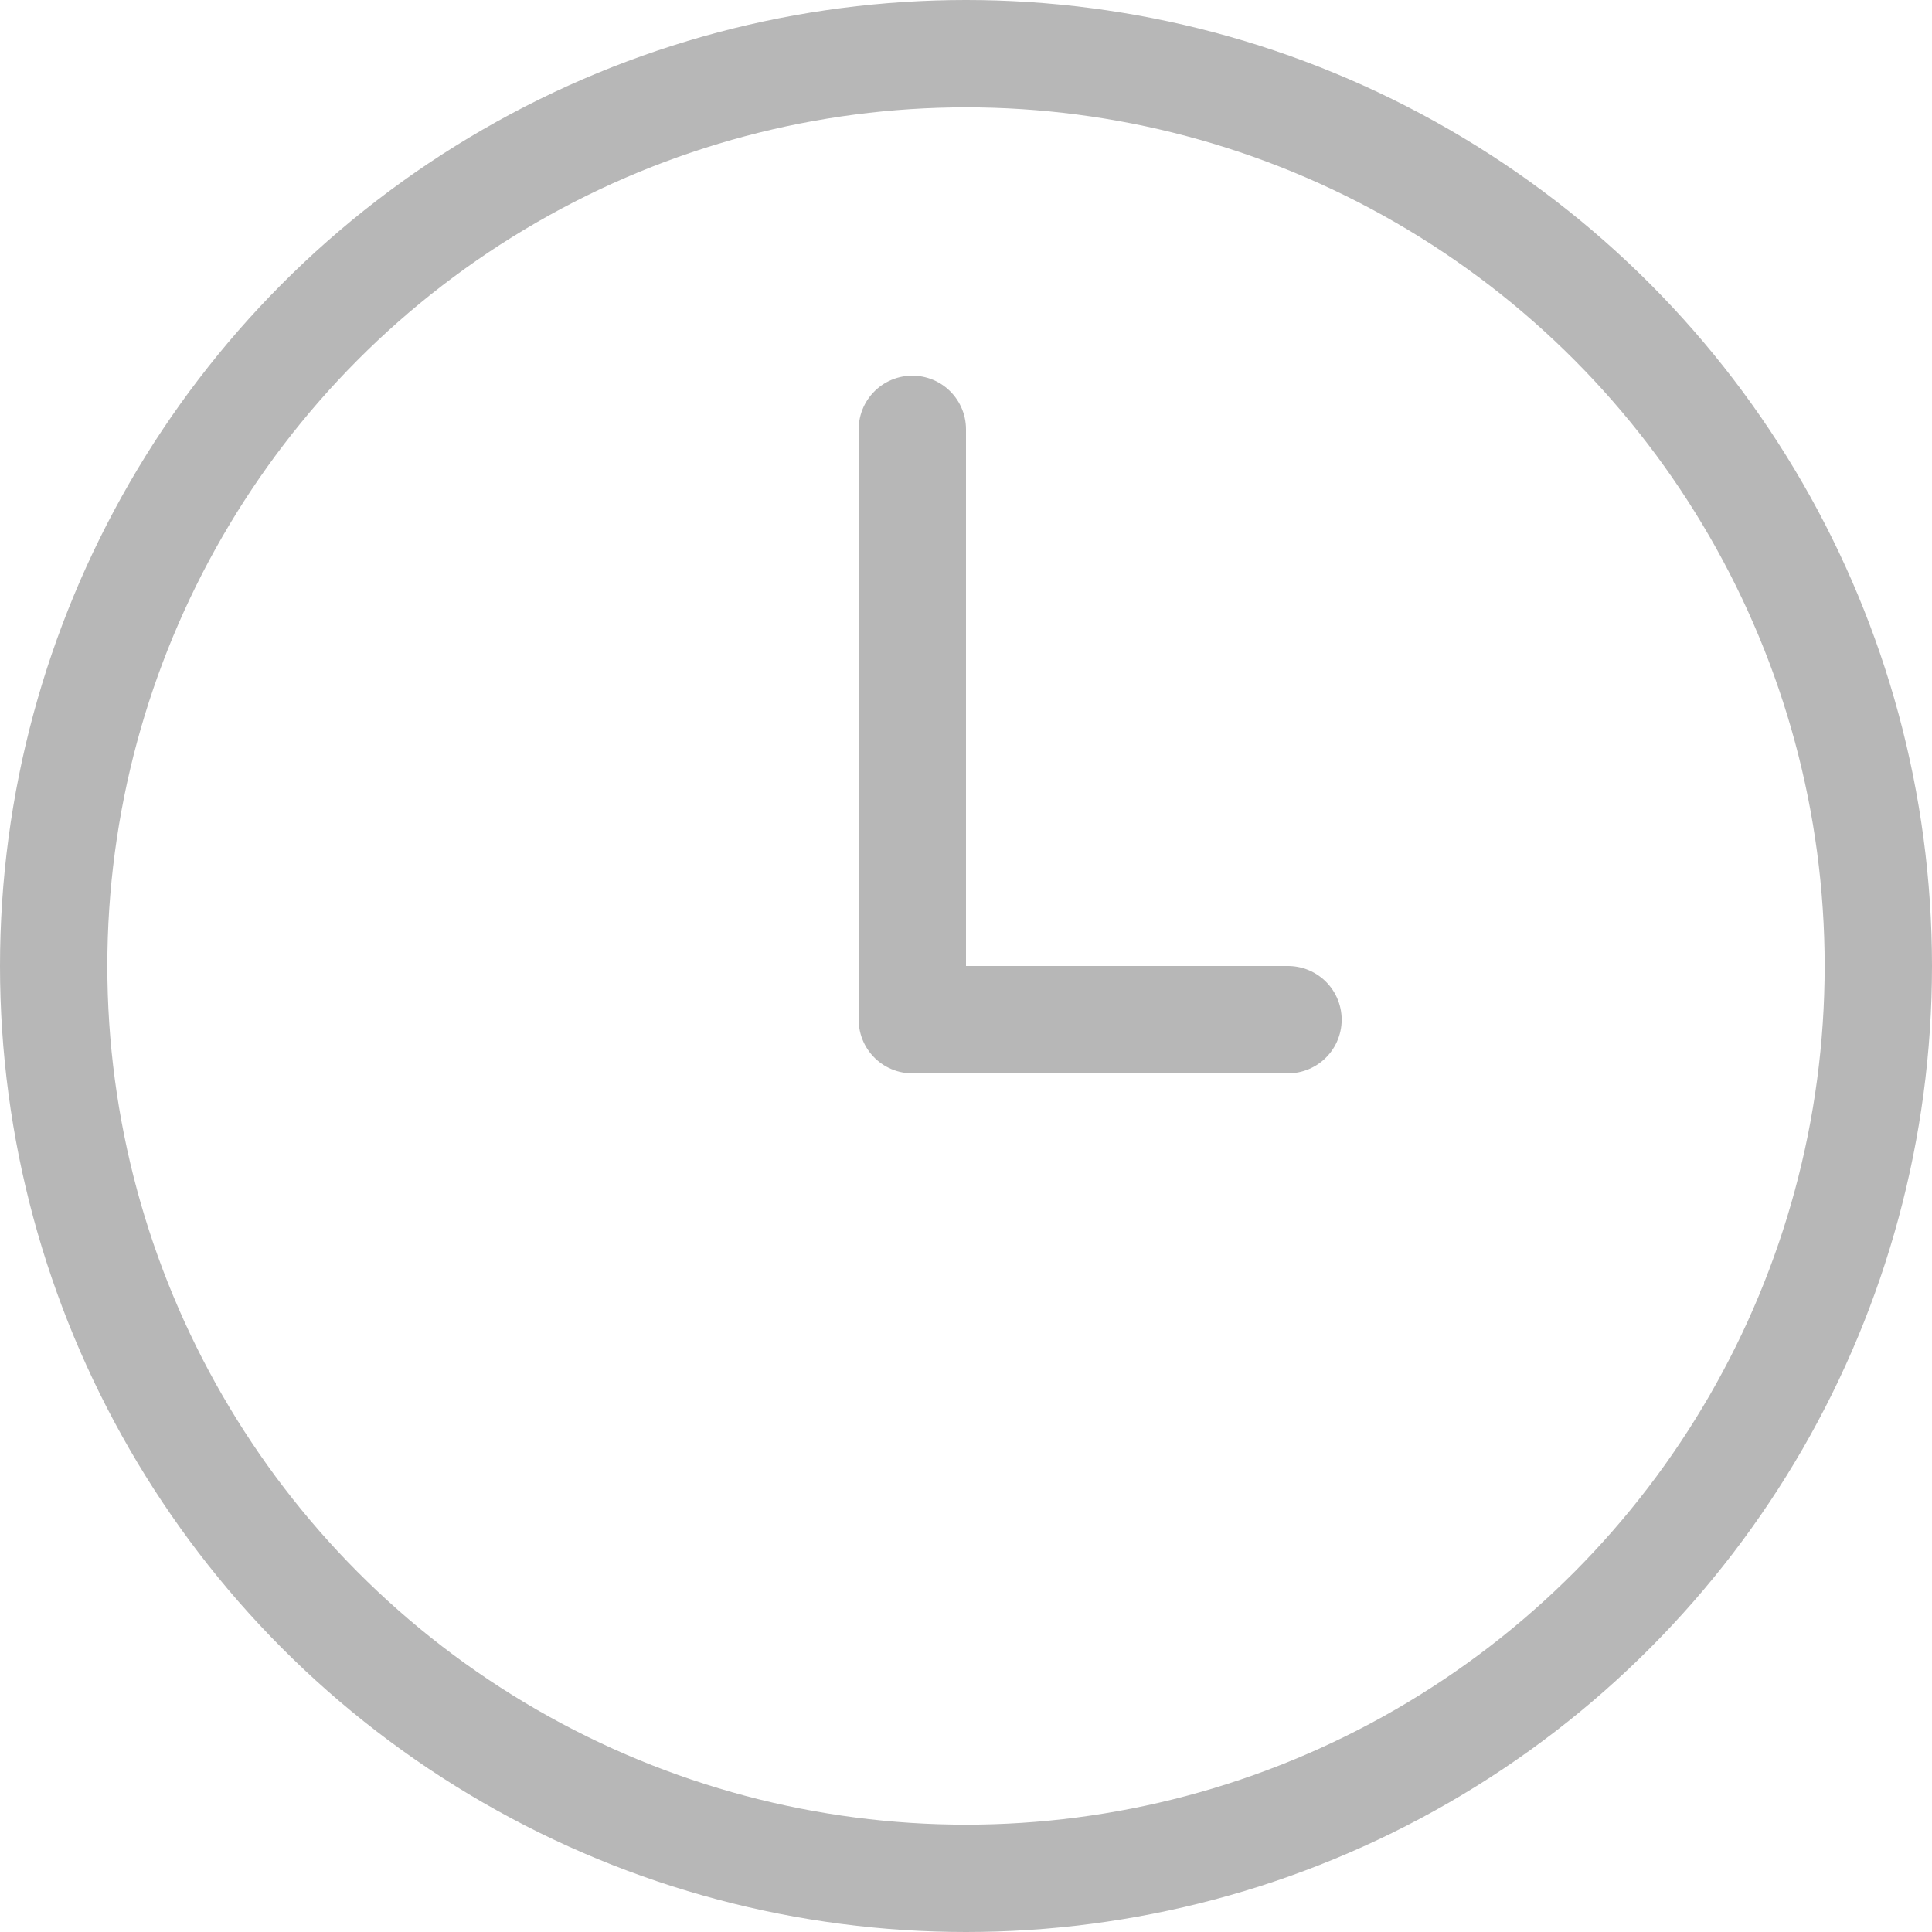 <svg xmlns="http://www.w3.org/2000/svg" width="18" height="18" viewBox="0 0 18 18">
  <g id="Time_Icon" data-name="Time Icon" transform="translate(-3 -3)">
    <path id="Path_21" data-name="Path 21" d="M15,12.5H11.5V7" fill="none" stroke="#b7b7b7" stroke-linecap="round" stroke-linejoin="round" stroke-miterlimit="10" stroke-width="1"/>
    <circle id="Ellipse_3" data-name="Ellipse 3" cx="8.5" cy="8.5" r="8.5" transform="translate(3.5 3.5)" fill="none" stroke="#b7b7b7" stroke-linejoin="round" stroke-miterlimit="10" stroke-width="1"/>
  </g>
</svg>
